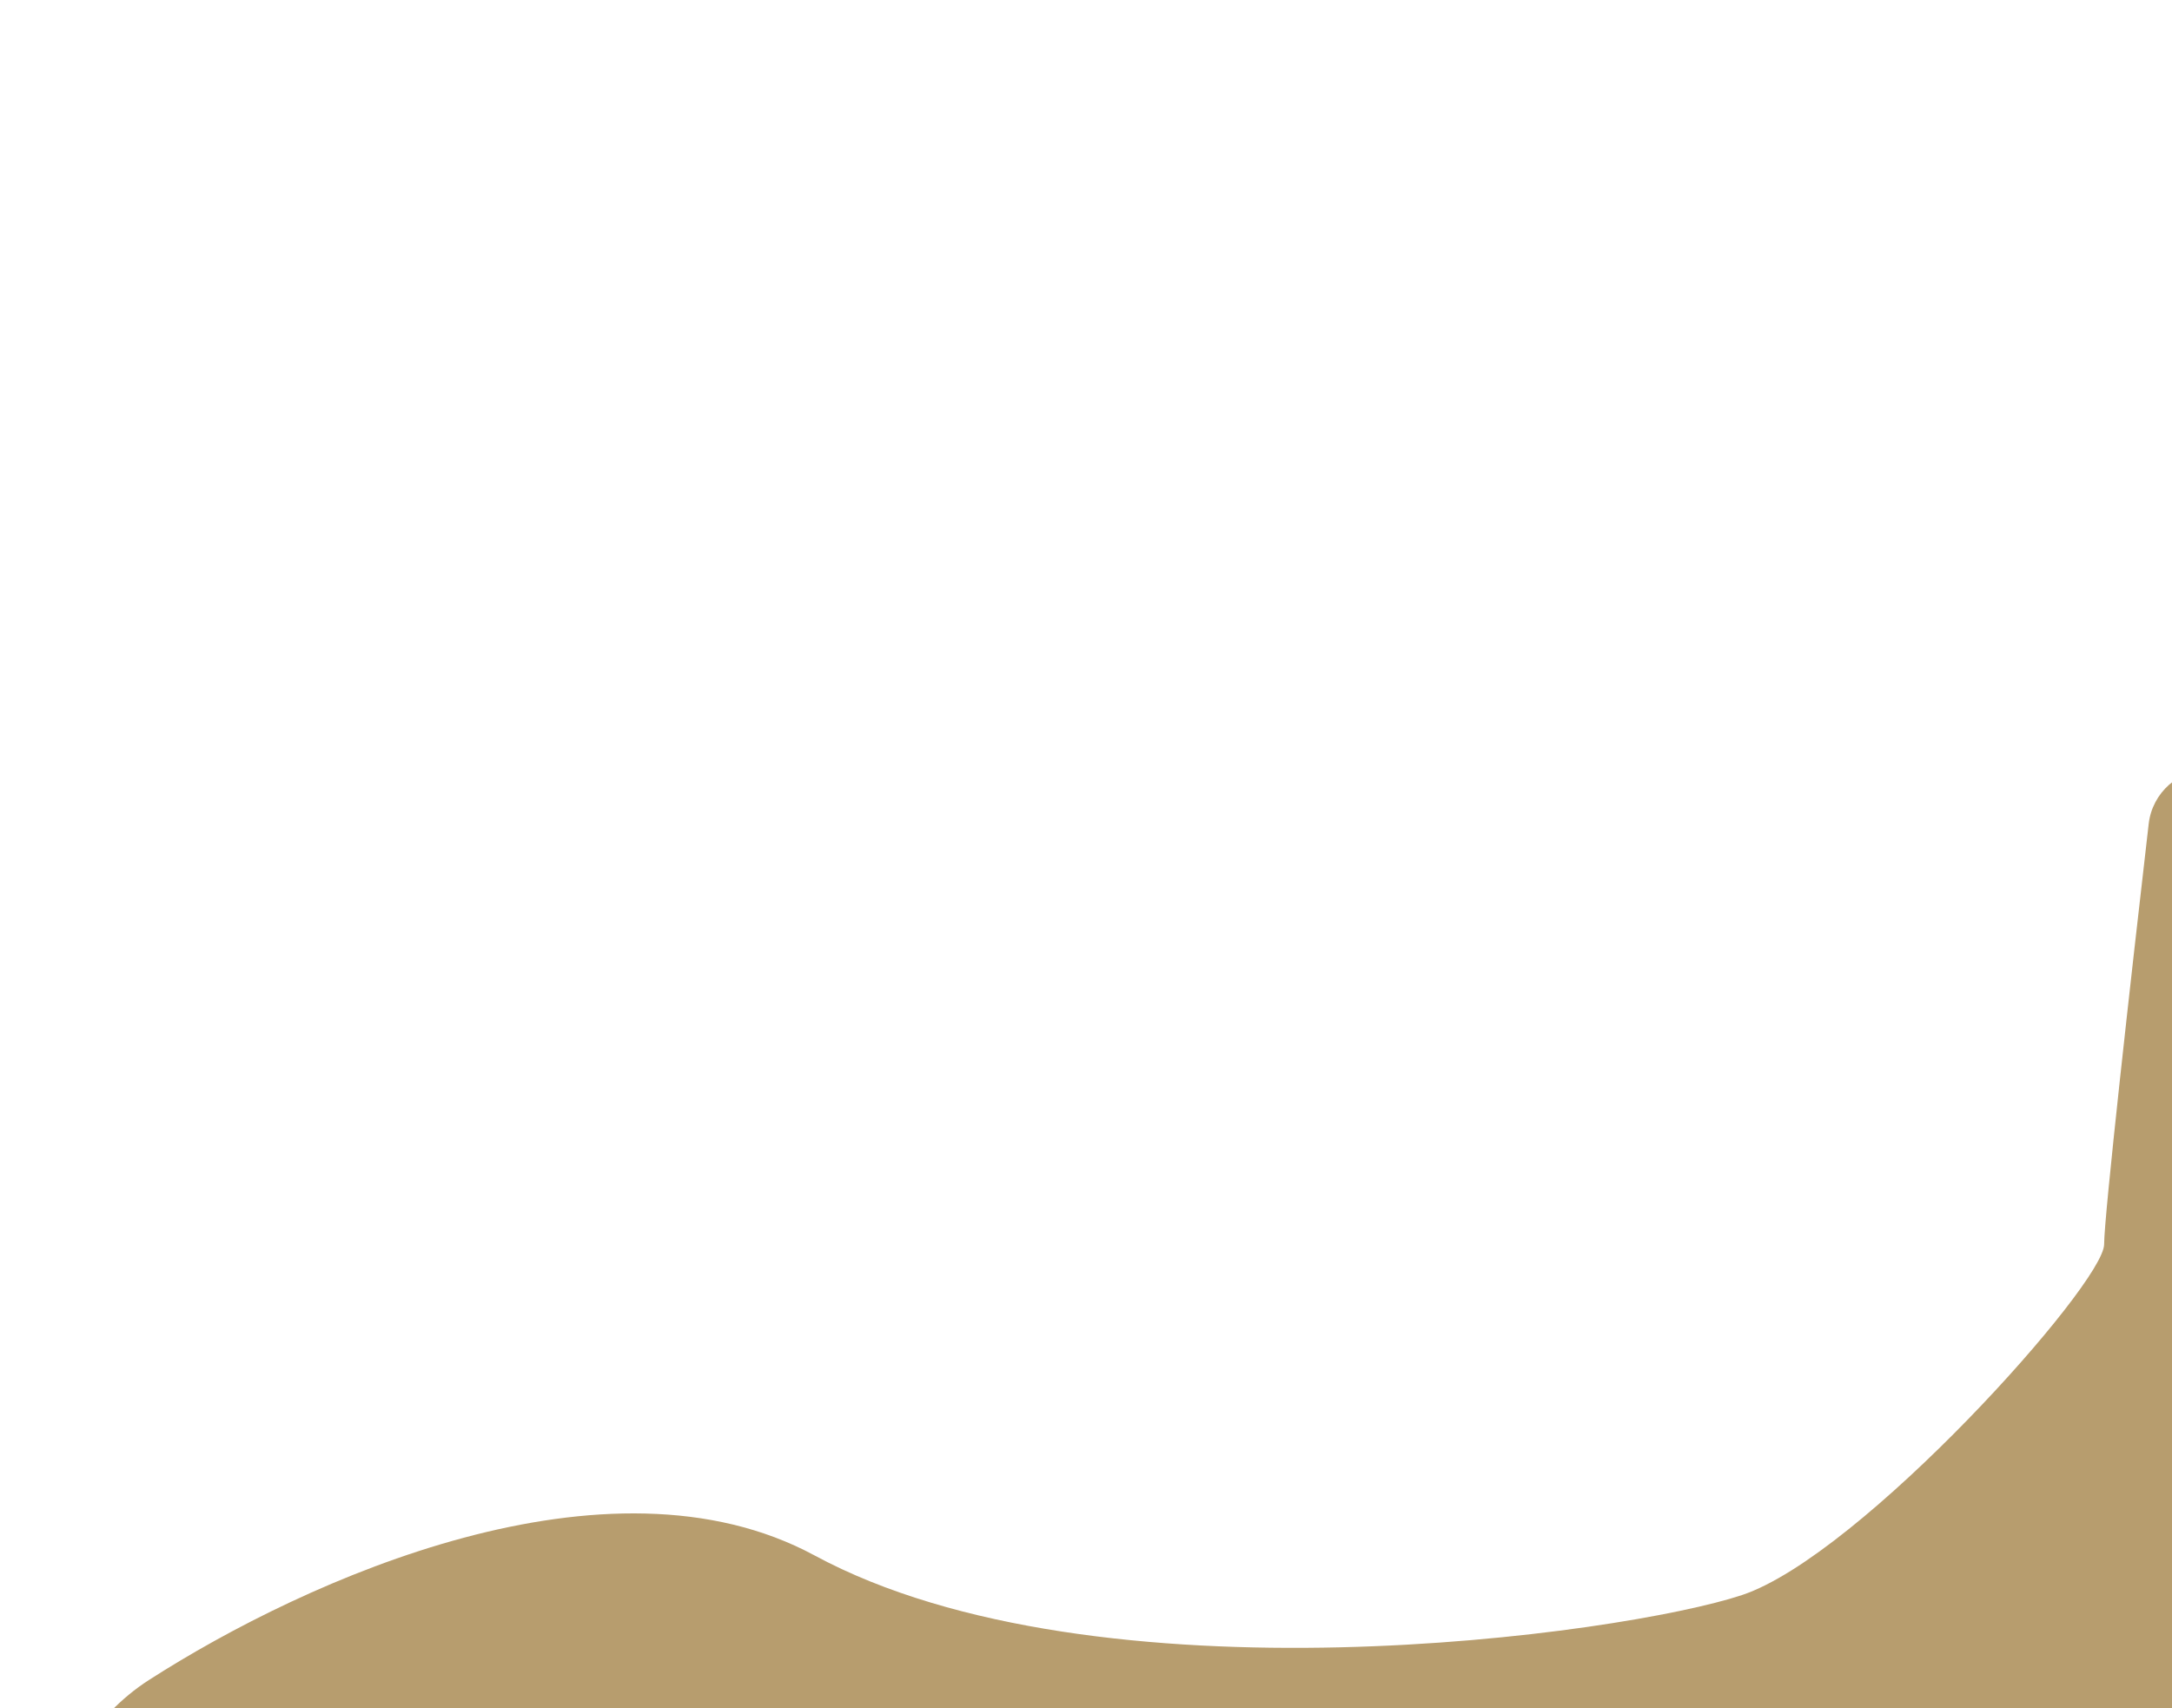 <svg width="192" height="151" viewBox="0 0 192 151" fill="none" xmlns="http://www.w3.org/2000/svg">
<g opacity="0.6" filter="url(#filter0_f_7870_15876)">
<path d="M72 137.5C53.749 127.645 27.172 139.523 13.164 148.515C10.697 150.098 8.675 152.256 7.065 154.705L1.792 162.729C-0.682 166.494 -2 170.9 -2 175.405C-2 187.557 7.422 197.628 19.547 198.436L65.5 201.5L141.099 209.686C143.026 209.895 144.971 209.869 146.892 209.61L192.245 203.491C201.283 202.271 208.868 196.042 211.672 187.364C215.084 176.804 218.5 165.636 218.5 163.5C218.5 160.3 216.833 133.5 216 120.5L212.623 92.641C212.212 89.253 211.084 85.991 209.312 83.073L204.633 75.366C203.881 74.128 202.958 73.003 201.891 72.025L199.069 69.439C198.06 68.513 196.74 68 195.371 68C192.594 68 190.257 70.073 189.939 72.832C188.358 86.508 186 107.517 186 110C186 113.5 164.5 137.5 154 141C143.5 144.5 97 151 72 137.5Z" fill="#875B0E"/>
</g>
<defs>
<filter id="filter0_f_7870_15876" x="-69.2" y="0.8" width="354.9" height="276.225" filterUnits="userSpaceOnUse" color-interpolation-filters="sRGB">
<feFlood flood-opacity="0" result="BackgroundImageFix"/>
<feBlend mode="normal" in="SourceGraphic" in2="BackgroundImageFix" result="shape"/>
<feGaussianBlur stdDeviation="33.6" result="effect1_foregroundBlur_7870_15876"/>
</filter>
</defs>
</svg>

